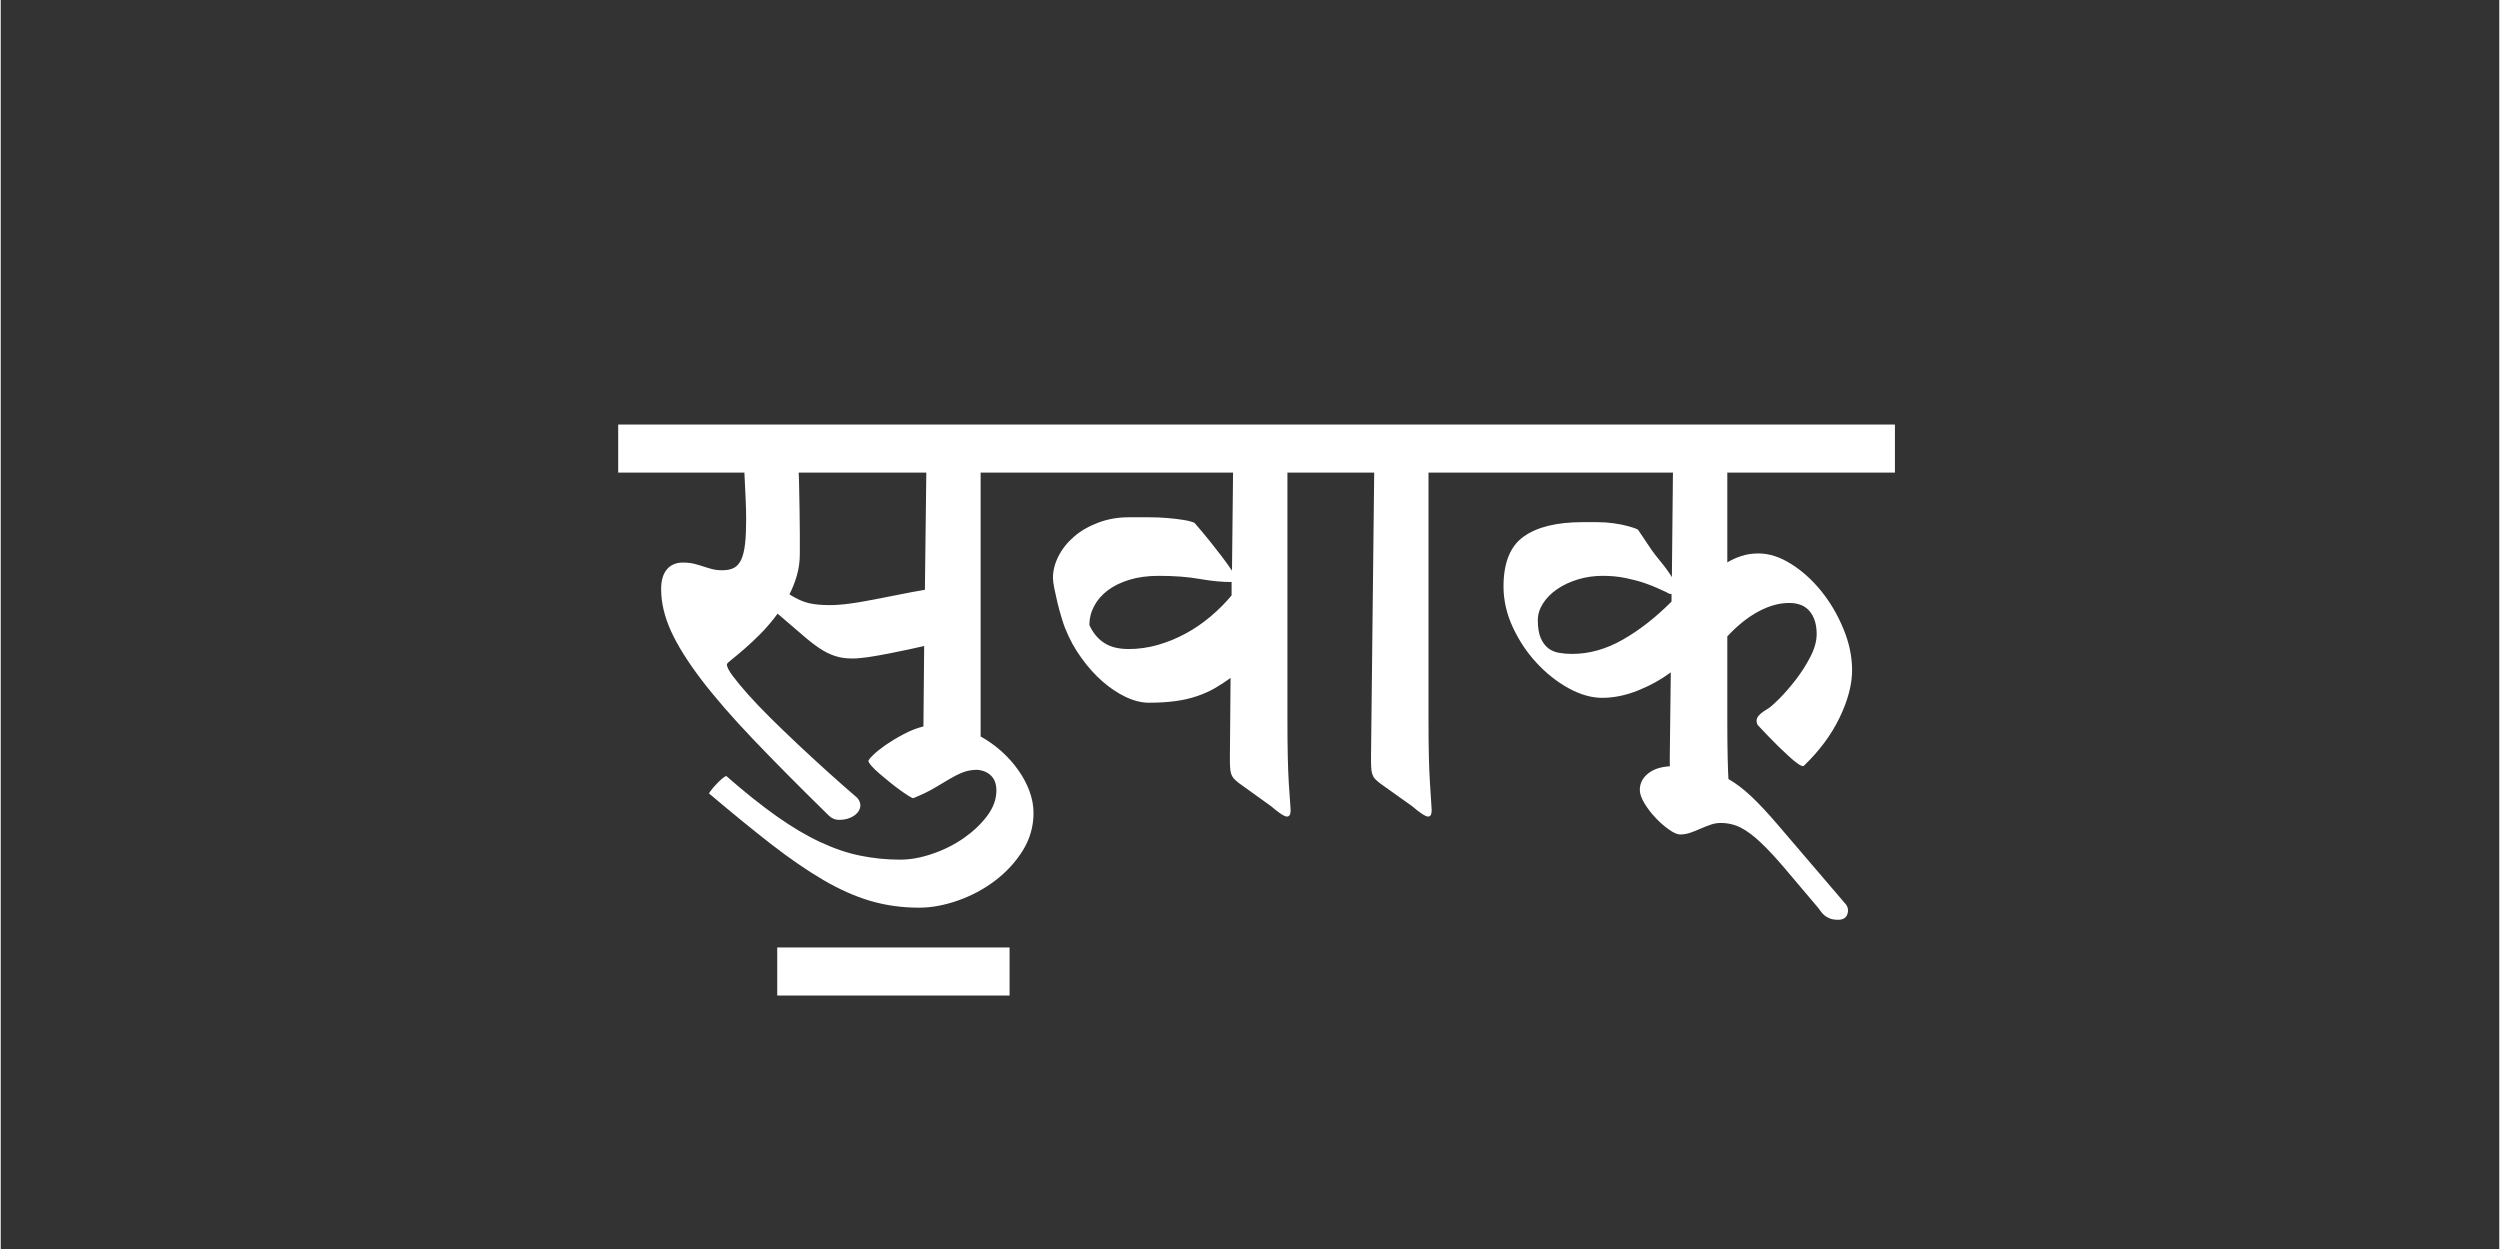 <?xml version="1.0" encoding="UTF-8" standalone="no"?>
<!DOCTYPE svg PUBLIC "-//W3C//DTD SVG 20010904//EN"
              "http://www.w3.org/TR/2001/REC-SVG-20010904/DTD/svg10.dtd">

<svg xmlns="http://www.w3.org/2000/svg"
     width="1.707in" height="0.853in"
     viewBox="0 0 512 256">
  <rect x="0" y="0" width="512" height="256" fill="#333333" stroke="none"/>
  <path id="Path"
        fill="white" stroke="none" stroke-width="0"
        d="M 189.23,132.38
           C 189.23,132.38 185.94,133.11 185.94,133.11
             184.61,133.40 183.24,133.68 181.83,133.95
             180.41,134.23 179.05,134.46 177.77,134.66
             176.47,134.84 175.39,134.94 174.52,134.94
             173.19,134.94 172.00,134.77 170.95,134.42
             169.90,134.08 168.83,133.54 167.73,132.81
             166.64,132.07 165.42,131.12 164.08,129.94
             162.73,128.76 161.11,127.37 159.20,125.75
             158.08,127.27 156.91,128.65 155.69,129.88
             154.47,131.11 153.34,132.16 152.31,133.05
             151.29,133.93 150.45,134.64 149.78,135.16
             149.12,135.67 148.80,136.00 148.80,136.14
             148.80,136.64 149.19,137.42 149.97,138.47
             150.75,139.52 151.80,140.79 153.11,142.27
             154.43,143.75 155.97,145.36 157.73,147.11
             159.49,148.85 161.36,150.65 163.34,152.52
             165.32,154.38 167.35,156.25 169.42,158.12
             171.49,159.99 173.53,161.78 175.53,163.50
             175.97,164.04 176.18,164.57 176.16,165.09
             176.13,165.61 175.94,166.09 175.56,166.53
             175.20,166.97 174.69,167.32 174.03,167.59
             173.38,167.87 172.63,168.00 171.80,168.00
             170.96,168.00 170.23,167.68 169.61,167.05
             163.65,161.21 158.51,156.03 154.19,151.50
             149.86,146.96 146.31,142.87 143.53,139.22
             140.75,135.56 138.69,132.26 137.34,129.30
             136.00,126.33 135.33,123.47 135.33,120.72
             135.33,118.96 135.72,117.62 136.50,116.69
             137.28,115.75 138.38,115.28 139.80,115.28
             140.67,115.28 141.44,115.37 142.09,115.53
             142.76,115.70 143.38,115.88 143.97,116.08
             144.55,116.27 145.14,116.45 145.75,116.61
             146.36,116.78 147.06,116.86 147.84,116.86
             148.82,116.86 149.63,116.70 150.27,116.36
             150.90,116.02 151.40,115.44 151.77,114.62
             152.13,113.81 152.38,112.75 152.53,111.42
             152.68,110.10 152.75,108.43 152.75,106.42
             152.75,105.03 152.71,103.57 152.64,102.06
             152.57,100.55 152.48,98.81 152.39,96.84
             152.39,96.84 126.53,96.84 126.53,96.84
             126.53,96.84 126.53,87.00 126.53,87.00
             126.53,87.00 209.67,87.00 209.67,87.00
             209.67,87.00 209.67,96.84 209.67,96.84
             209.67,96.84 200.80,96.84 200.80,96.84
             200.80,96.84 200.80,150.92 200.80,150.92
             202.32,151.76 203.73,152.76 205.05,153.94
             206.37,155.12 207.52,156.39 208.48,157.77
             209.46,159.13 210.23,160.57 210.80,162.09
             211.36,163.62 211.64,165.11 211.64,166.58
             211.64,169.38 210.89,171.97 209.41,174.34
             207.91,176.72 206.01,178.77 203.69,180.52
             201.38,182.25 198.84,183.60 196.08,184.56
             193.32,185.52 190.69,186.00 188.20,186.00
             184.69,186.00 181.36,185.54 178.20,184.61
             175.05,183.68 171.83,182.25 168.53,180.31
             165.24,178.38 161.70,175.95 157.92,173.02
             154.14,170.08 149.88,166.61 145.14,162.59
             145.19,162.45 145.36,162.20 145.66,161.83
             145.95,161.46 146.27,161.09 146.64,160.70
             147.00,160.31 147.37,159.95 147.73,159.64
             148.10,159.32 148.41,159.11 148.66,159.00
             152.41,162.29 155.86,165.04 158.98,167.25
             162.11,169.46 165.07,171.22 167.88,172.53
             170.69,173.85 173.42,174.79 176.08,175.33
             178.74,175.88 181.49,176.16 184.33,176.16
             186.42,176.16 188.63,175.75 190.95,174.95
             193.27,174.16 195.40,173.09 197.33,171.75
             199.25,170.41 200.85,168.91 202.12,167.22
             203.39,165.53 204.03,163.79 204.03,162.00
             204.03,160.71 203.68,159.70 202.97,158.98
             202.26,158.27 201.32,157.86 200.14,157.75
             199.02,157.75 198.02,157.93 197.14,158.28
             196.27,158.62 195.38,159.07 194.47,159.61
             193.56,160.15 192.52,160.77 191.34,161.47
             190.18,162.16 188.74,162.85 187.03,163.55
             186.94,163.60 186.63,163.46 186.11,163.14
             185.60,162.82 185.00,162.41 184.31,161.92
             183.63,161.43 182.91,160.88 182.16,160.27
             181.41,159.65 180.70,159.06 180.03,158.50
             179.38,157.93 178.84,157.41 178.42,156.94
             178.02,156.47 177.81,156.14 177.81,155.94
             177.81,155.75 178.14,155.34 178.80,154.70
             179.45,154.06 180.32,153.37 181.39,152.62
             182.46,151.89 183.67,151.16 185.02,150.45
             186.36,149.73 187.71,149.20 189.08,148.86
             189.08,148.86 189.23,132.38 189.23,132.38 Z
           M 163.52,96.84
           C 163.57,97.86 163.60,99.05 163.62,100.42
             163.66,101.79 163.68,103.23 163.70,104.75
             163.73,106.26 163.75,107.79 163.75,109.33
             163.75,109.33 163.75,113.50 163.75,113.50
             163.75,115.04 163.55,116.50 163.16,117.88
             162.77,119.24 162.26,120.55 161.62,121.80
             163.13,122.75 164.47,123.35 165.64,123.61
             166.82,123.87 168.21,124.00 169.83,124.00
             171.05,124.00 172.44,123.90 174.00,123.69
             175.56,123.47 177.20,123.20 178.91,122.86
             180.61,122.53 182.37,122.18 184.17,121.83
             185.98,121.46 187.72,121.14 189.38,120.86
             189.38,120.86 189.67,96.84 189.67,96.84
             189.67,96.84 163.52,96.84 163.52,96.84 Z
           M 206.73,204.00
           C 206.73,204.00 159.12,204.00 159.12,204.00
             159.12,204.00 159.12,194.16 159.12,194.16
             159.12,194.16 206.73,194.16 206.73,194.16
             206.73,194.16 206.73,204.00 206.73,204.00 Z
           M 253.70,160.45
           C 253.27,160.11 252.92,159.80 252.67,159.53
             252.43,159.25 252.25,158.92 252.12,158.53
             252.01,158.14 251.94,157.66 251.91,157.09
             251.88,156.52 251.88,155.77 251.88,154.83
             251.88,154.83 252.02,138.92 252.02,138.92
             250.94,139.71 249.85,140.42 248.75,141.05
             247.66,141.67 246.45,142.21 245.12,142.66
             243.81,143.11 242.35,143.45 240.73,143.67
             239.13,143.89 237.30,144.00 235.25,144.00
             233.78,144.00 232.21,143.61 230.55,142.83
             228.89,142.04 227.29,140.97 225.75,139.62
             224.22,138.28 222.78,136.68 221.44,134.81
             220.09,132.95 218.98,130.92 218.11,128.72
             217.91,128.23 217.66,127.51 217.38,126.55
             217.08,125.59 216.81,124.59 216.56,123.56
             216.32,122.53 216.10,121.55 215.91,120.62
             215.72,119.70 215.62,118.96 215.62,118.42
             215.62,116.95 216.00,115.48 216.75,113.98
             217.51,112.48 218.57,111.15 219.94,109.97
             221.30,108.79 222.95,107.84 224.88,107.11
             226.81,106.37 228.93,106.00 231.22,106.00
             232.54,106.00 233.88,106.00 235.25,106.00
             236.61,106.00 237.91,106.05 239.12,106.16
             240.34,106.26 241.43,106.39 242.38,106.55
             243.33,106.70 244.08,106.89 244.62,107.14
             245.70,108.37 246.72,109.59 247.70,110.81
             248.52,111.84 249.36,112.91 250.22,114.03
             251.07,115.16 251.77,116.12 252.31,116.94
             252.31,116.94 252.53,96.84 252.53,96.84
             252.53,96.84 206.53,96.84 206.53,96.84
             206.53,96.84 206.53,87.00 206.53,87.00
             206.53,87.00 273.77,87.00 273.77,87.00
             273.77,87.00 273.77,96.84 273.77,96.84
             273.77,96.84 263.67,96.84 263.67,96.84
             263.67,96.84 263.67,147.72 263.67,147.72
             263.67,153.25 263.77,157.51 263.95,160.50
             264.15,163.49 264.27,165.32 264.33,166.00
             264.33,166.89 264.08,167.33 263.59,167.33
             263.05,167.33 261.95,166.62 260.30,165.19
             260.30,165.19 253.70,160.45 253.70,160.45 Z
           M 237.30,118.00
           C 235.00,118.00 232.98,118.28 231.22,118.83
             229.46,119.37 227.98,120.11 226.78,121.03
             225.59,121.95 224.68,123.01 224.05,124.22
             223.41,125.43 223.09,126.72 223.09,128.09
             223.82,129.69 224.83,130.91 226.12,131.75
             227.41,132.59 229.09,133.00 231.14,133.00
             233.14,133.00 235.13,132.72 237.11,132.16
             239.09,131.59 240.98,130.82 242.78,129.84
             244.59,128.87 246.30,127.70 247.91,126.34
             249.52,124.99 250.96,123.54 252.23,122.00
             252.23,122.00 252.23,119.27 252.23,119.27
             250.29,119.27 248.10,119.06 245.69,118.64
             243.27,118.21 240.47,118.00 237.30,118.00 Z
           M 282.62,160.50
           C 282.19,160.16 281.84,159.85 281.59,159.58
             281.35,159.31 281.17,158.98 281.05,158.59
             280.92,158.20 280.85,157.72 280.83,157.16
             280.80,156.59 280.80,155.85 280.80,154.92
             280.80,154.92 281.45,96.84 281.45,96.84
             281.45,96.84 270.53,96.84 270.53,96.84
             270.53,96.84 270.53,87.00 270.53,87.00
             270.53,87.00 302.55,87.00 302.55,87.00
             302.55,87.00 302.55,96.84 302.55,96.84
             302.55,96.84 292.58,96.84 292.58,96.84
             292.58,96.84 292.58,147.72 292.58,147.72
             292.58,153.25 292.68,157.51 292.88,160.50
             293.07,163.49 293.19,165.32 293.23,166.00
             293.23,166.89 292.99,167.33 292.52,167.33
             291.97,167.33 290.88,166.62 289.22,165.20
             289.22,165.20 282.62,160.50 282.62,160.50 Z
           M 343.84,160.62
           C 343.41,160.29 343.06,160.00 342.81,159.73
             342.57,159.46 342.39,159.15 342.27,158.80
             342.15,158.43 342.08,157.98 342.05,157.42
             342.02,156.86 342.02,156.10 342.02,155.14
             342.02,155.14 342.23,137.77 342.23,137.77
             340.18,139.29 337.91,140.54 335.42,141.53
             332.93,142.51 330.52,143.00 328.17,143.00
             325.97,143.00 323.68,142.34 321.28,141.03
             318.89,139.71 316.71,137.98 314.73,135.84
             312.75,133.71 311.13,131.28 309.86,128.55
             308.59,125.81 307.95,123.02 307.95,120.19
             307.95,115.32 309.33,111.91 312.09,109.95
             314.85,107.98 318.87,107.00 324.14,107.00
             325.07,107.00 326.09,107.00 327.22,107.00
             328.34,107.00 329.44,107.08 330.52,107.23
             331.59,107.38 332.56,107.57 333.44,107.81
             334.32,108.04 335.01,108.28 335.50,108.53
             335.50,108.53 338.28,112.67 338.28,112.67
             338.66,113.23 339.31,114.07 340.22,115.17
             341.12,116.27 341.87,117.30 342.45,118.27
             342.45,118.27 342.67,96.84 342.67,96.84
             342.67,96.84 299.53,96.84 299.53,96.84
             299.53,96.84 299.53,87.00 299.53,87.00
             299.53,87.00 388.16,87.00 388.16,87.00
             388.16,87.00 388.16,96.84 388.16,96.84
             388.16,96.84 353.81,96.84 353.81,96.84
             353.81,96.84 353.81,115.25 353.81,115.25
             354.63,114.74 355.58,114.31 356.66,113.95
             357.74,113.59 358.91,113.41 360.19,113.41
             362.38,113.41 364.61,114.13 366.91,115.58
             369.21,117.03 371.27,118.90 373.11,121.19
             374.94,123.47 376.44,126.03 377.61,128.88
             378.79,131.72 379.38,134.54 379.38,137.34
             379.38,140.29 378.52,143.54 376.81,147.08
             375.10,150.61 372.66,153.90 369.48,156.94
             369.43,156.98 369.38,157.00 369.33,157.00
             369.09,157.00 368.70,156.81 368.16,156.42
             367.62,156.04 367.02,155.54 366.36,154.92
             365.70,154.31 364.99,153.64 364.23,152.91
             363.48,152.17 362.80,151.48 362.19,150.84
             361.58,150.21 361.07,149.67 360.66,149.23
             360.24,148.80 360.00,148.53 359.95,148.42
             359.71,147.79 359.77,147.24 360.14,146.78
             360.50,146.31 361.10,145.84 361.94,145.34
             362.48,145.05 363.30,144.34 364.42,143.22
             365.55,142.09 366.68,140.79 367.83,139.30
             368.98,137.81 369.99,136.23 370.84,134.58
             371.70,132.91 372.12,131.37 372.12,129.94
             372.12,127.99 371.66,126.45 370.72,125.30
             369.79,124.14 368.38,123.56 366.48,123.56
             364.43,123.56 362.32,124.15 360.14,125.33
             357.97,126.51 355.86,128.20 353.81,130.41
             353.81,130.41 353.81,147.92 353.81,147.92
             353.81,153.45 353.91,157.67 354.09,160.61
             354.29,163.54 354.41,165.34 354.47,166.02
             354.47,166.89 354.22,167.33 353.73,167.33
             353.24,167.33 352.14,166.63 350.44,165.23
             350.44,165.23 343.84,160.62 343.84,160.62 Z
           M 341.14,121.27
           C 340.80,121.12 340.25,120.88 339.52,120.53
             338.79,120.19 337.87,119.83 336.77,119.45
             335.67,119.08 334.41,118.75 332.97,118.45
             331.53,118.15 329.96,118.00 328.25,118.00
             326.49,118.00 324.80,118.25 323.19,118.73
             321.58,119.23 320.16,119.89 318.94,120.73
             317.72,121.57 316.75,122.54 316.05,123.64
             315.34,124.75 314.98,125.89 314.98,127.06
             314.98,128.59 315.18,129.81 315.56,130.72
             315.96,131.62 316.47,132.33 317.11,132.83
             317.74,133.32 318.49,133.64 319.34,133.78
             320.20,133.93 321.09,134.00 322.02,134.00
             325.54,134.00 329.00,133.02 332.42,131.06
             335.84,129.11 339.16,126.51 342.38,123.27
             342.38,123.27 342.38,121.72 342.38,121.72
             342.08,121.72 341.86,121.67 341.72,121.58
             341.57,121.48 341.38,121.37 341.14,121.27 Z
           M 371.98,185.50
           C 369.49,182.53 367.34,179.99 365.53,177.88
             363.73,175.76 362.11,174.02 360.67,172.66
             359.23,171.29 357.87,170.28 356.61,169.62
             355.34,168.97 353.95,168.64 352.42,168.64
             351.75,168.64 351.06,168.76 350.38,169.00
             349.69,169.24 349.01,169.51 348.33,169.81
             347.64,170.12 346.95,170.40 346.23,170.64
             345.53,170.88 344.84,171.00 344.16,171.00
             343.56,171.00 342.79,170.66 341.84,169.98
             340.90,169.32 339.98,168.52 339.11,167.59
             338.23,166.66 337.46,165.66 336.83,164.61
             336.20,163.56 335.88,162.65 335.88,161.88
             335.88,160.49 336.48,159.34 337.70,158.41
             338.92,157.47 340.66,157.00 342.91,157.00
             345.11,157.00 347.09,157.20 348.84,157.58
             350.59,157.96 352.28,158.62 353.89,159.55
             355.51,160.46 357.12,161.68 358.73,163.20
             360.34,164.73 362.09,166.60 364.00,168.83
             364.00,168.83 378.14,185.36 378.14,185.36
             378.58,185.99 378.66,186.67 378.39,187.39
             378.12,188.12 377.50,188.48 376.53,188.48
             375.84,188.48 375.28,188.39 374.84,188.22
             374.41,188.05 374.02,187.83 373.70,187.56
             373.39,187.30 373.11,186.99 372.86,186.62
             372.62,186.26 372.33,185.88 371.98,185.50 Z" />
</svg>
